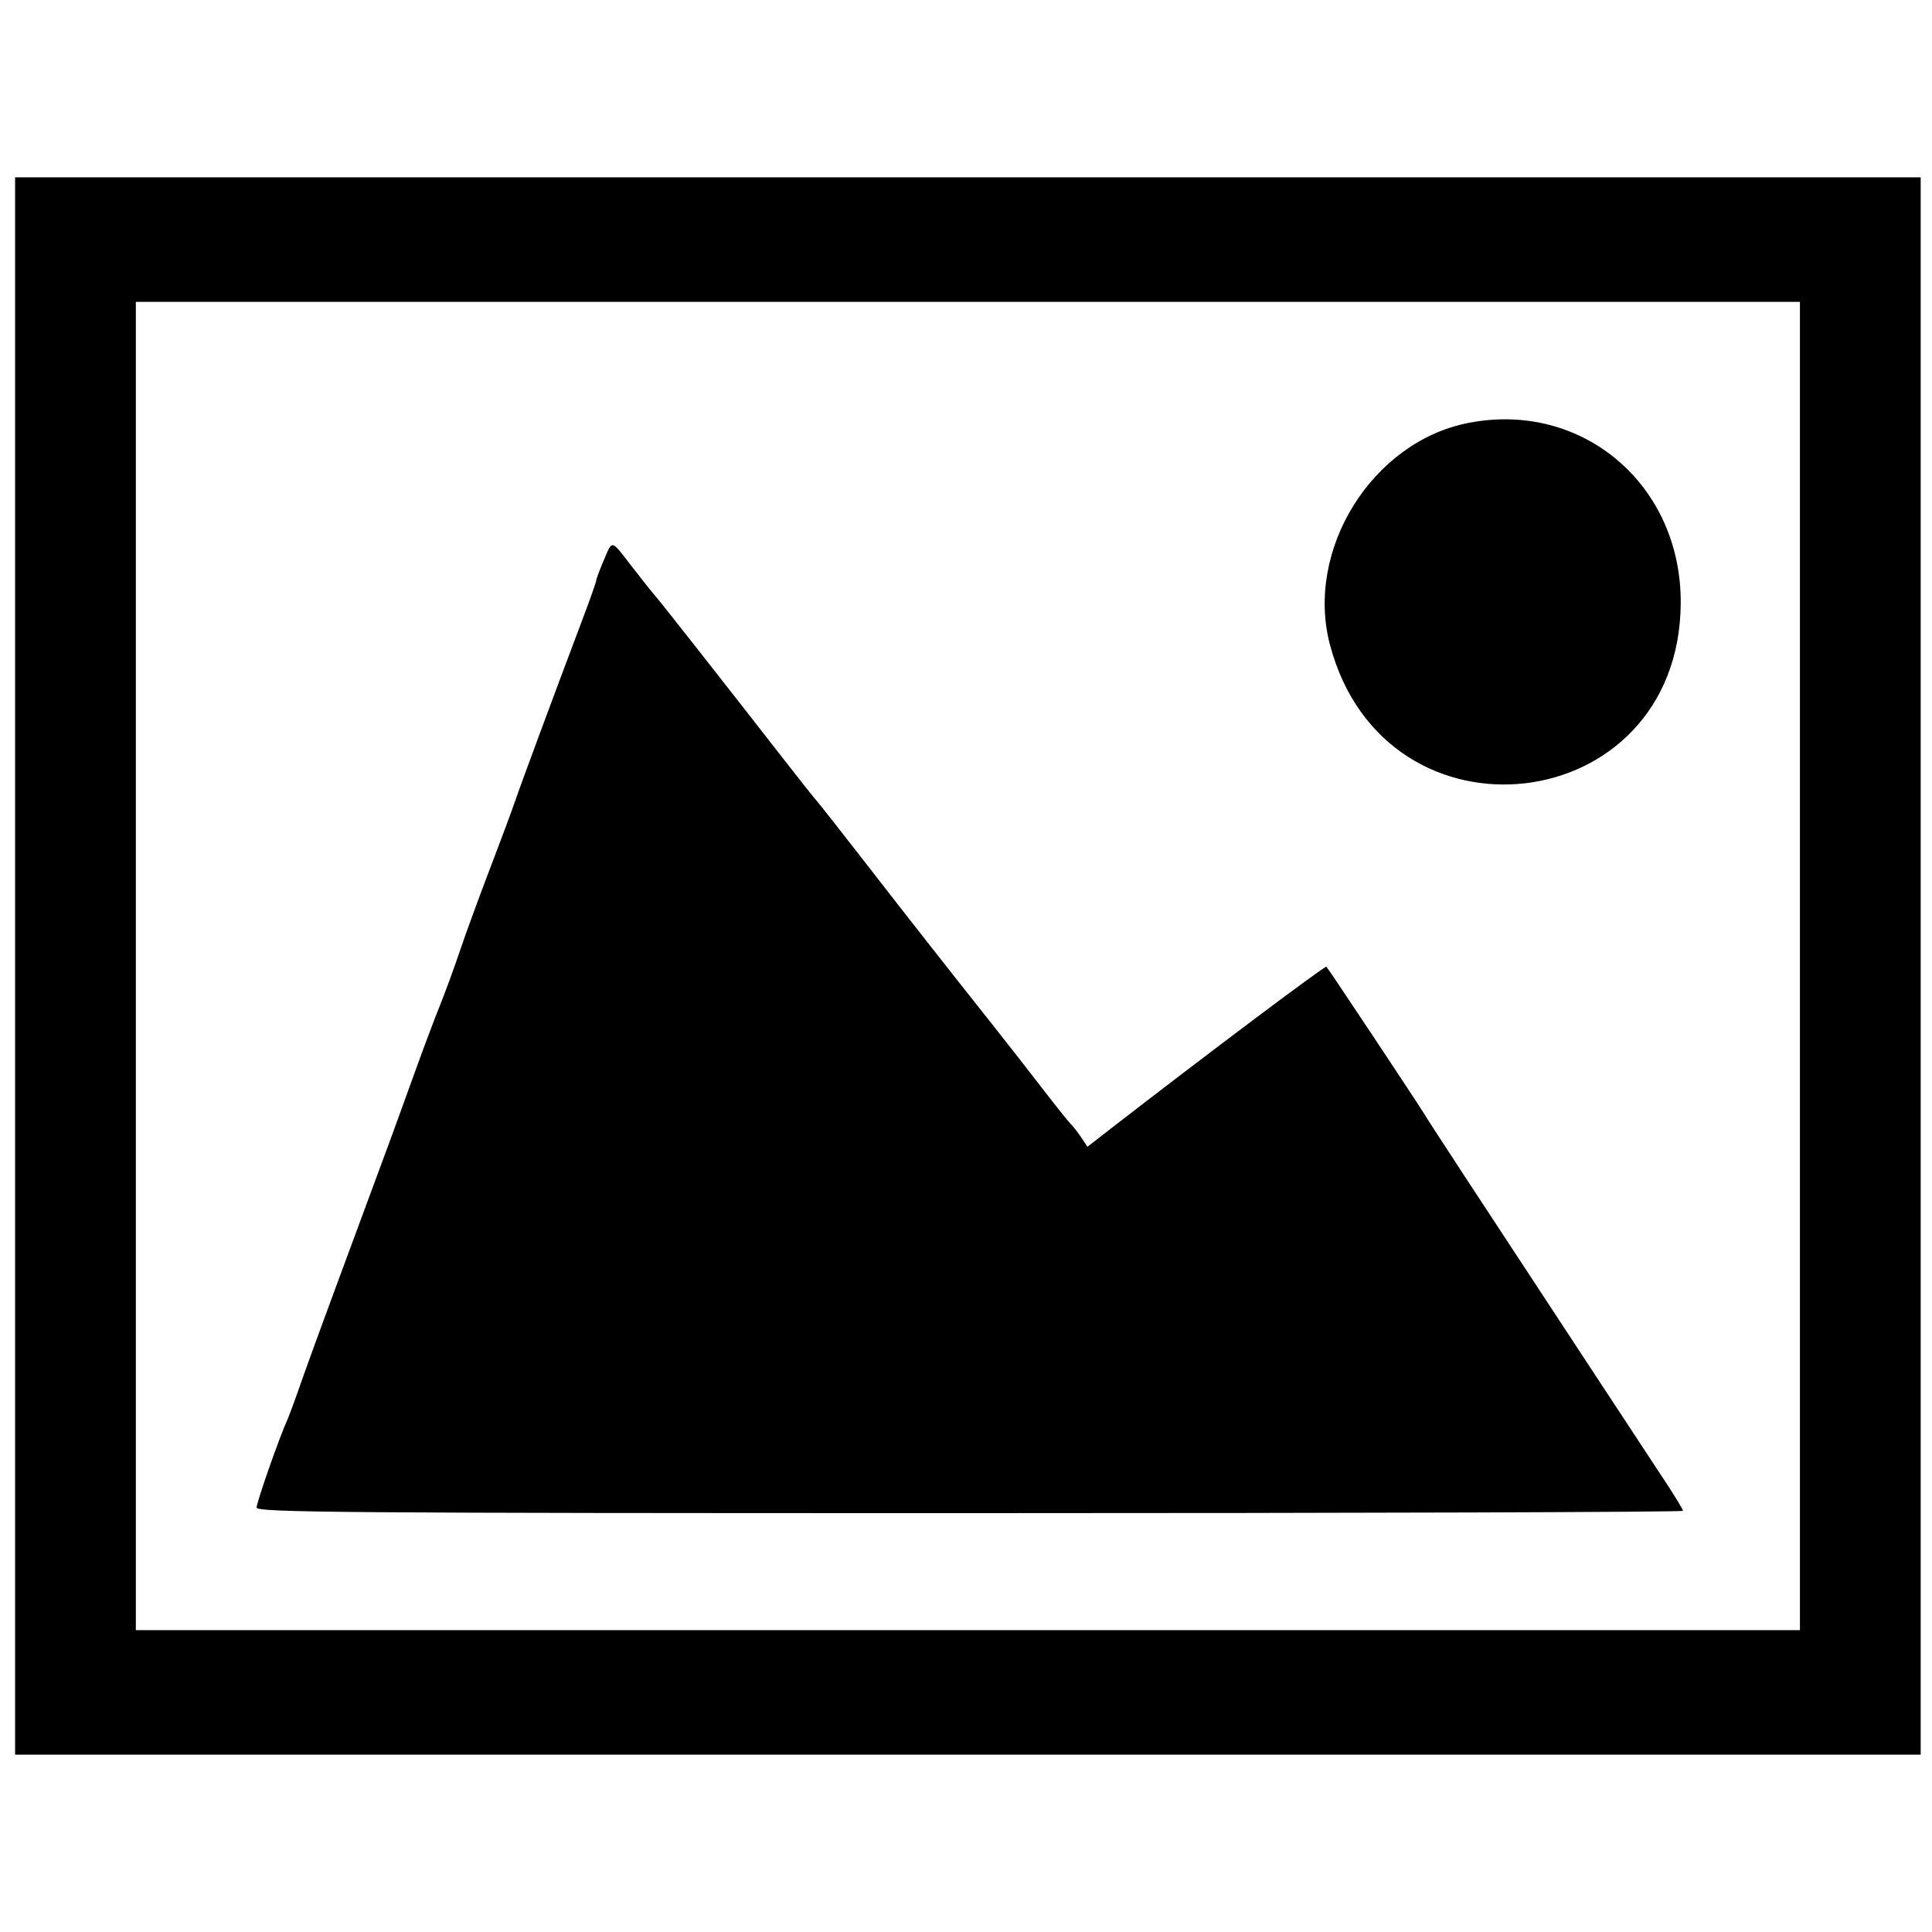 <svg id="svg" version="1.1" xmlns="http://www.w3.org/2000/svg" xmlns:xlink="http://www.w3.org/1999/xlink" width="400" height="400" viewBox="0, 0, 400,400"><g id="svgg"><path id="path0" d="M3.125 200.000 L 3.125 363.281 200.391 363.281 L 397.656 363.281 397.656 200.000 L 397.656 36.719 200.391 36.719 L 3.125 36.719 3.125 200.000 M372.656 200.000 L 372.656 337.500 200.391 337.500 L 28.125 337.500 28.125 200.000 L 28.125 62.500 200.391 62.500 L 372.656 62.500 372.656 200.000 M303.991 87.564 C 284.058 91.478,270.130 113.863,275.371 133.558 C 286.853 176.702,347.596 169.542,347.977 125.000 C 348.187 100.408,327.639 82.919,303.991 87.564 M124.972 116.080 C 124.128 118.050,123.439 119.895,123.440 120.182 C 123.441 120.469,122.247 123.867,120.787 127.734 C 114.847 143.463,107.852 162.319,106.733 165.625 C 106.078 167.559,103.723 173.887,101.500 179.688 C 99.278 185.488,96.450 193.223,95.215 196.875 C 93.981 200.527,92.115 205.625,91.069 208.203 C 90.022 210.781,87.708 216.934,85.927 221.875 C 82.188 232.243,79.973 238.314,78.516 242.188 C 77.950 243.691,76.779 246.855,75.914 249.219 C 75.048 251.582,72.058 259.668,69.269 267.188 C 66.479 274.707,63.281 283.496,62.161 286.719 C 61.041 289.941,59.805 293.281,59.413 294.141 C 57.804 297.674,53.125 311.057,53.125 312.128 C 53.125 313.141,71.095 313.281,200.781 313.281 C 281.992 313.281,348.438 313.065,348.438 312.800 C 348.437 312.536,346.904 309.987,345.031 307.136 C 343.157 304.286,335.150 292.109,327.238 280.078 C 305.910 247.647,295.800 232.198,294.902 230.665 C 293.912 228.976,275.015 200.536,274.619 200.140 C 274.349 199.870,248.968 218.934,230.099 233.578 L 225.134 237.431 223.949 235.622 C 223.297 234.627,222.286 233.324,221.702 232.727 C 221.119 232.129,218.478 228.828,215.834 225.391 C 213.190 221.953,208.634 216.121,205.709 212.431 C 194.985 198.901,188.465 190.595,179.332 178.829 C 174.195 172.211,169.625 166.401,169.176 165.917 C 168.727 165.433,165.547 161.424,162.109 157.008 C 149.878 141.296,136.744 124.592,135.713 123.438 C 135.138 122.793,132.968 120.068,130.890 117.383 C 126.385 111.559,126.865 111.665,124.972 116.080 " stroke="none" fill="#000000" fill-rule="evenodd"></path></g></svg>
